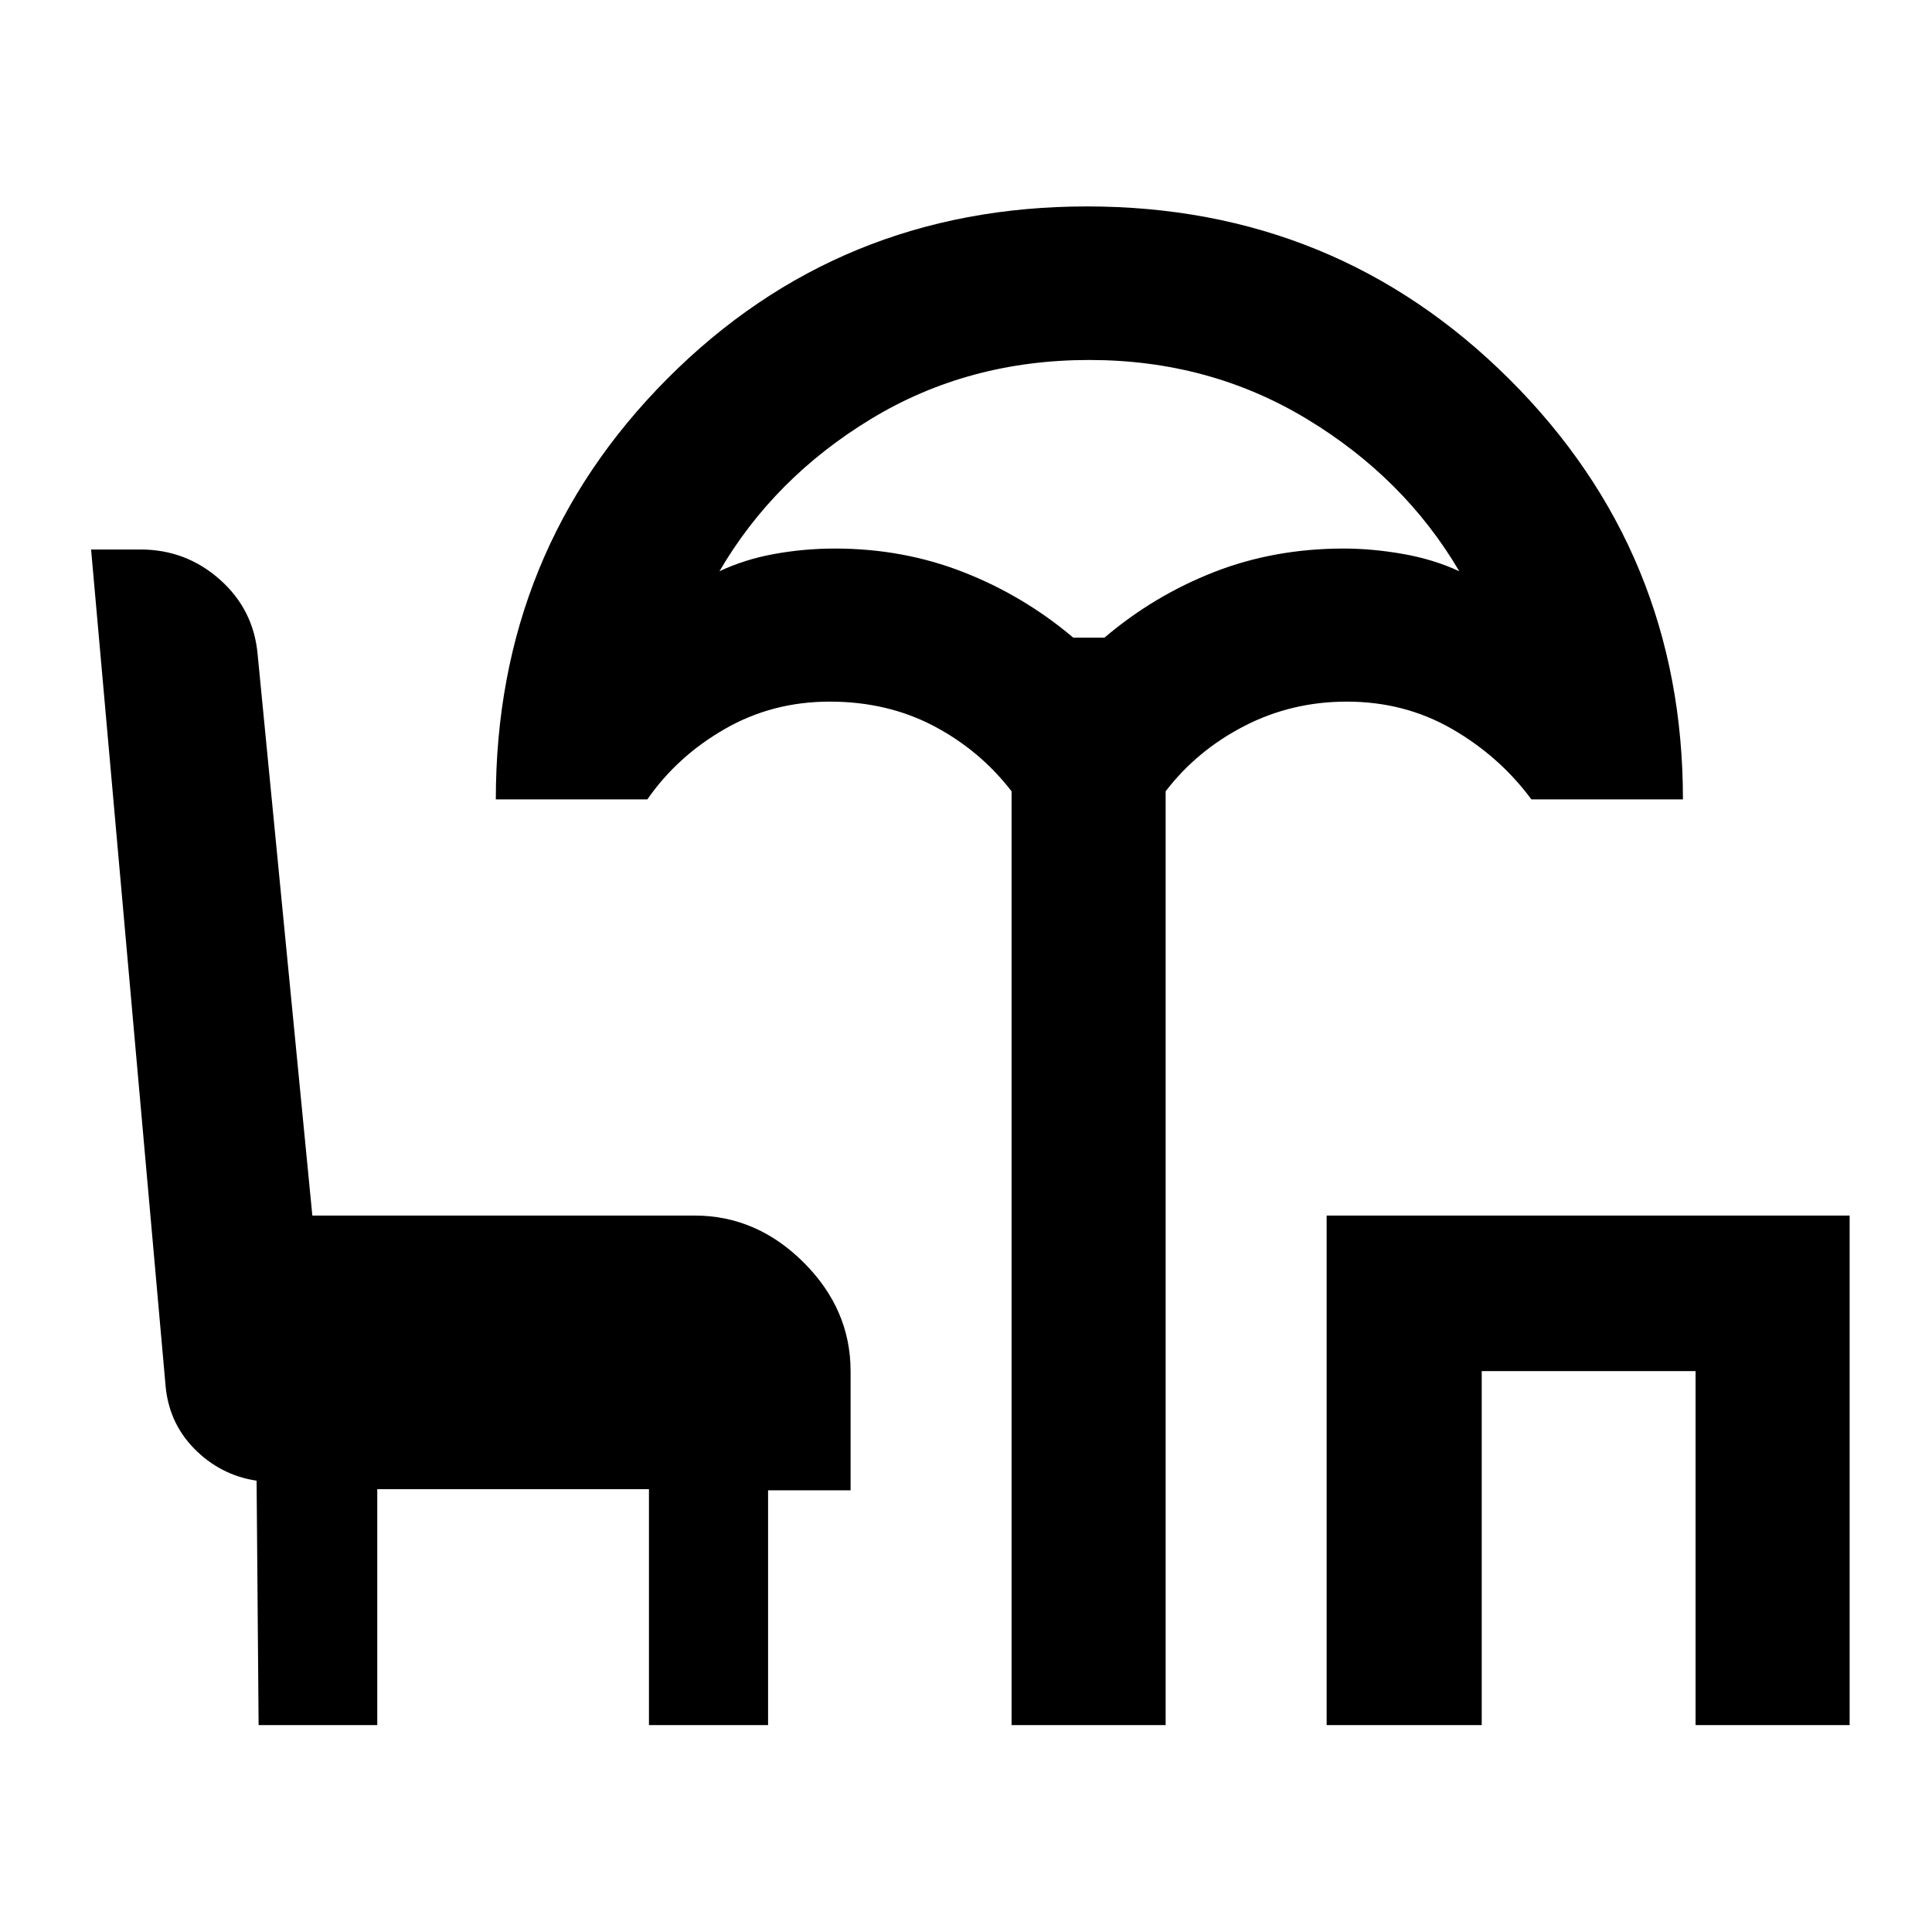 <svg xmlns="http://www.w3.org/2000/svg" height="48" viewBox="0 -960 960 960" width="48"><path d="M502.65-102.8v-464q-15.77-20.45-38.78-32.51-23.01-12.06-51.59-12.06-28.52 0-52.16 13.61-23.64 13.6-38.45 34.96h-75.3q0-123.44 85.23-209.04 85.22-85.59 208.54-85.59 123.72 0 209.91 85.92 86.19 85.93 86.19 208.71h-75.31q-15.8-21.36-39.39-34.96-23.58-13.61-52.31-13.61-27.43 0-50.97 12.14T579.2-566.8v464h-76.55Zm30.66-540.35h15.48q24.58-20.9 54.46-32.59 29.88-11.69 64.45-11.69 14.17 0 29.42 2.68 15.24 2.68 27.99 8.6-27.28-46.37-75.78-75.68-48.49-29.3-108.07-29.3-60.19 0-108.45 29.3-48.27 29.31-75.31 75.68 12.51-5.92 27.33-8.6 14.83-2.68 30.08-2.68 33.8 0 63.73 11.69 29.92 11.69 54.67 32.59ZM659.2-102.8V-356h259.87v253.2h-76.55v-175.9H736.26v175.9H659.2Zm-530.7 0-1-121.44q-18.14-2.77-31.11-16.06-12.98-13.29-14.26-32.75L45.26-686.96h24.56q22.6 0 39.44 14.95 16.85 14.95 18.78 37.4L155.2-356h189.91q30.84 0 54.19 23.28 23.35 23.28 23.35 54.02v59.22h-41v116.68h-59.19v-117.24h-135v117.24H128.5Zm413.07-540.35Z"/></svg>
